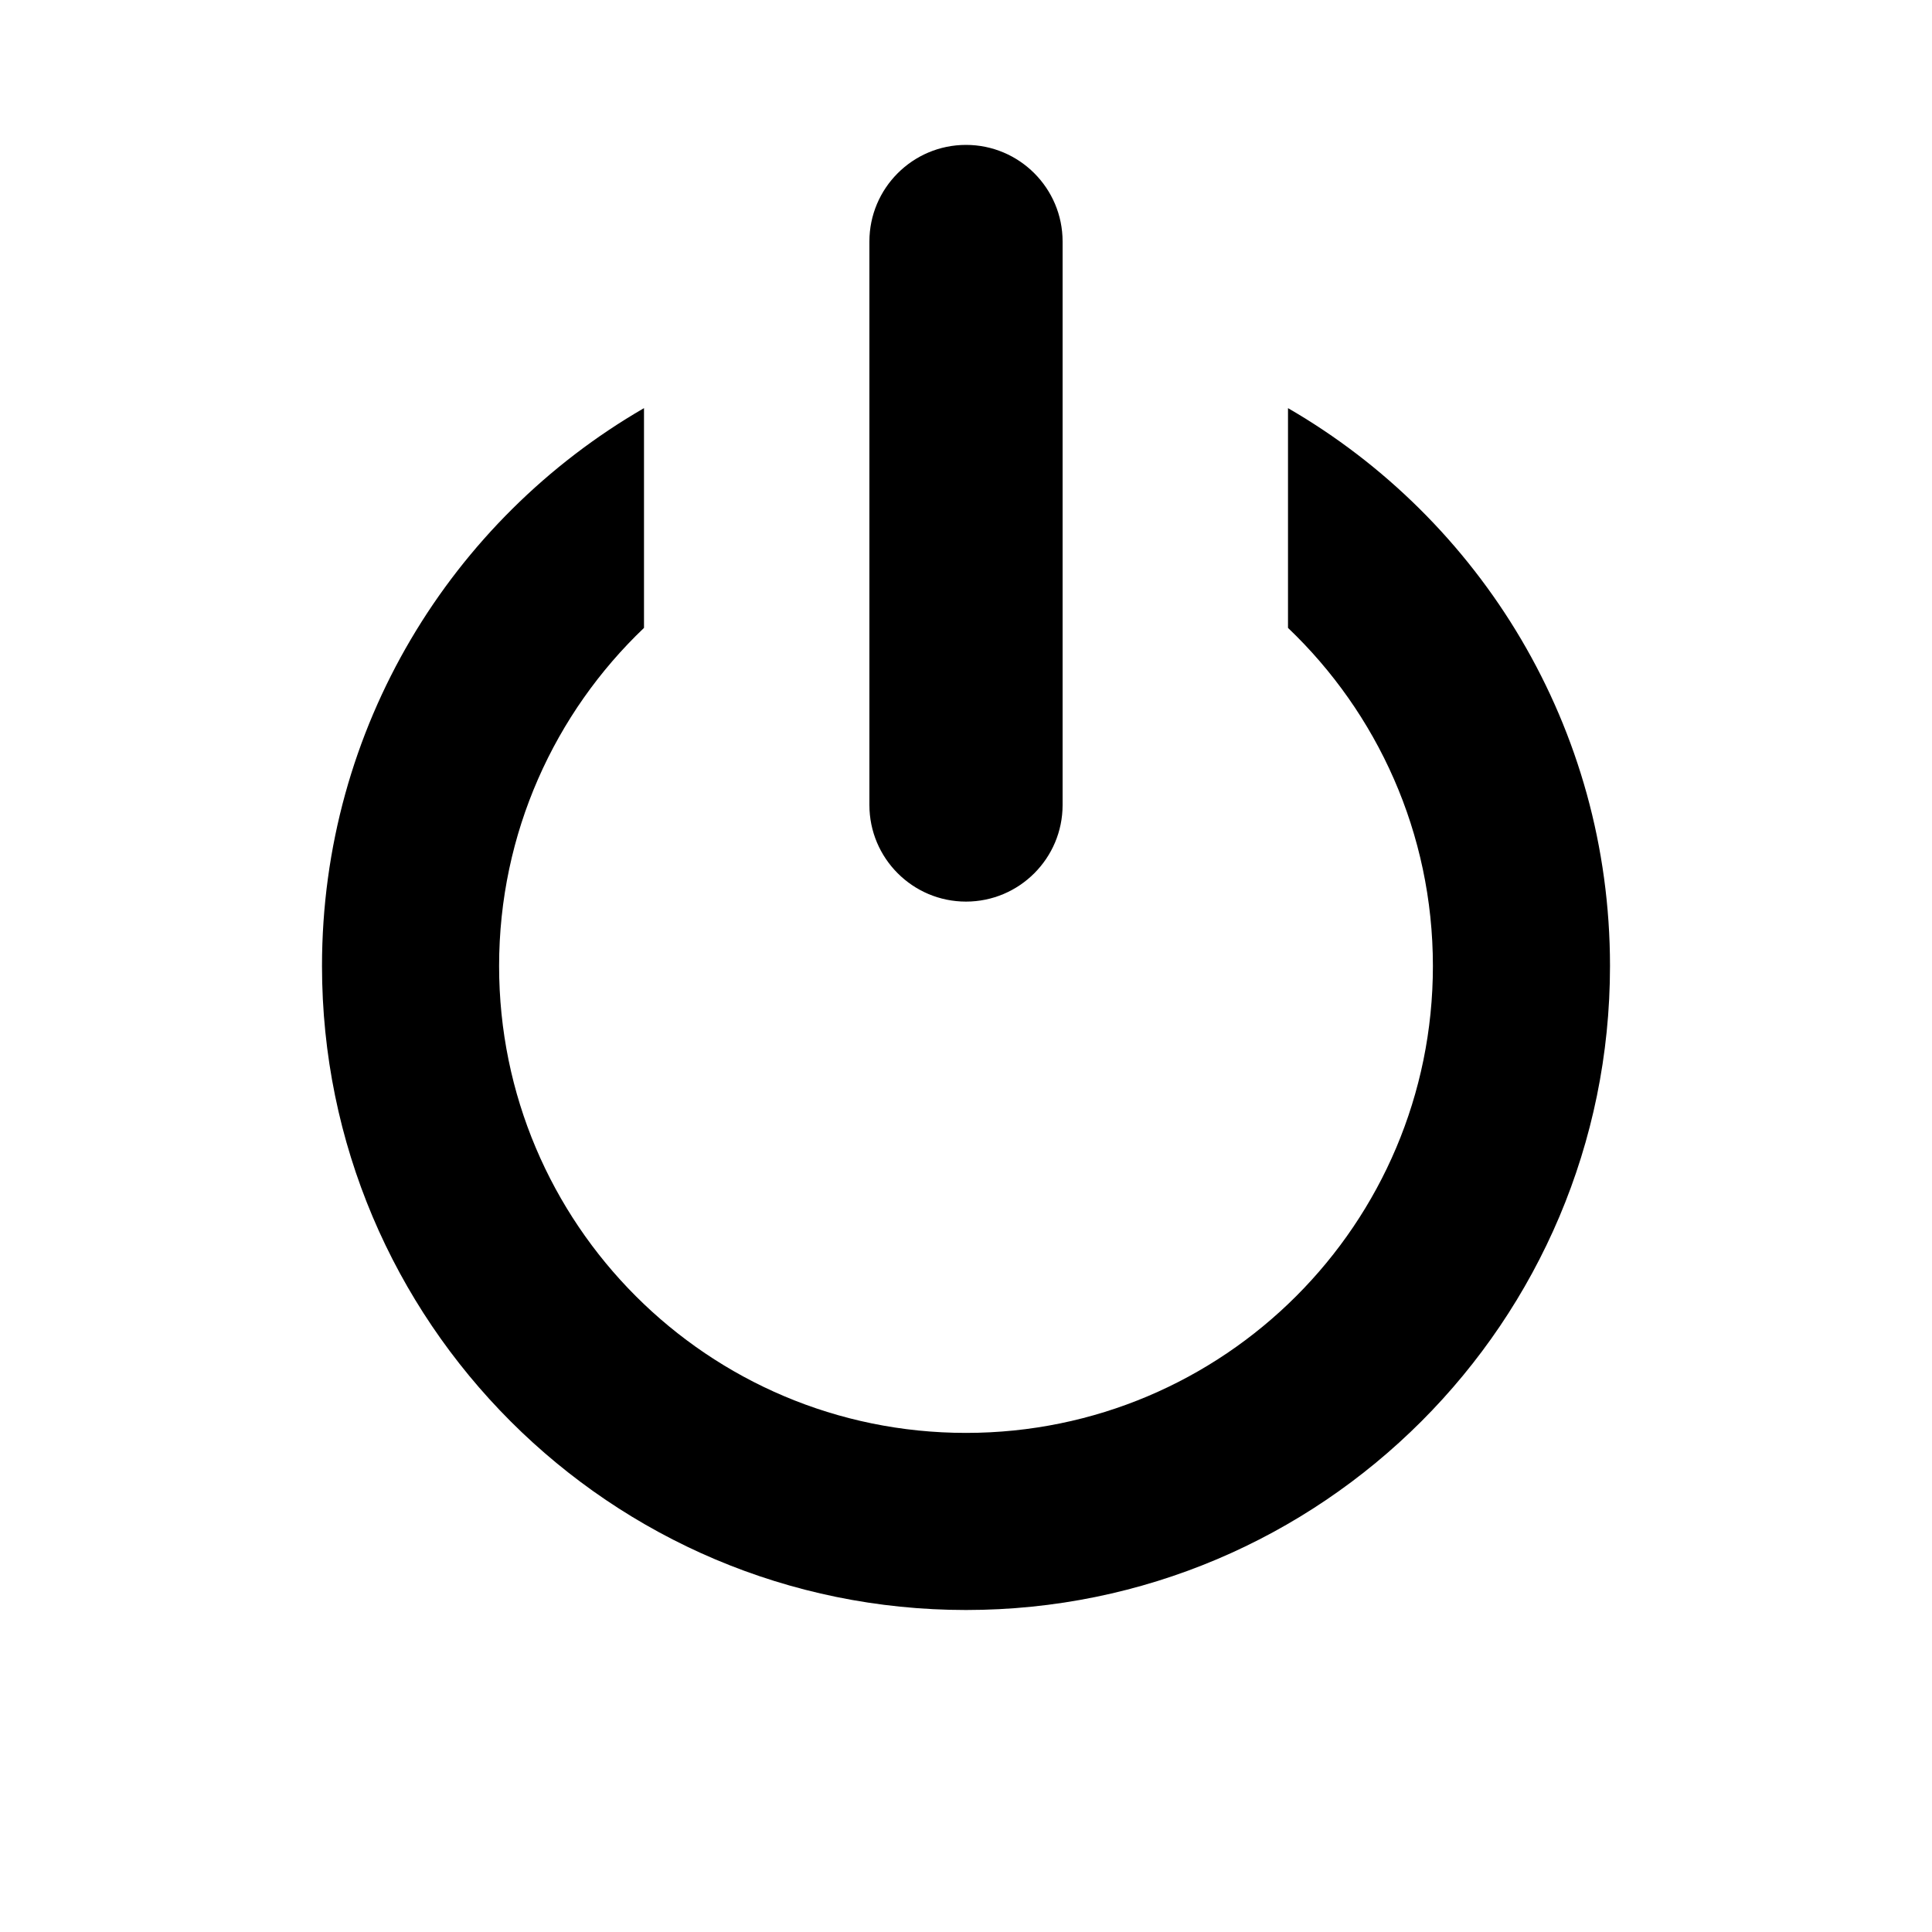 <!-- eslint-disable max-len -->
<svg viewBox="0 0 12 12">
    <path d="M6.6 1.5C6.6 1.169 6.331 0.9 6 0.9C5.669 0.9 5.4 1.169 5.4 1.5V5C5.4 5.331 5.669 5.6 6 5.6C6.331 5.6 6.6 5.331 6.6 5V1.5Z M2 6C2 4.519 2.804 3.227 4 2.535V3.9C3.446 4.428 3.1 5.174 3.1 6C3.1 7.602 4.398 8.9 6 8.9C7.602 8.9 8.9 7.602 8.9 6C8.9 5.174 8.554 4.428 8 3.9V2.535C9.196 3.227 10 4.519 10 6C10 8.209 8.209 10 6 10C3.791 10 2 8.209 2 6Z" />
</svg>
